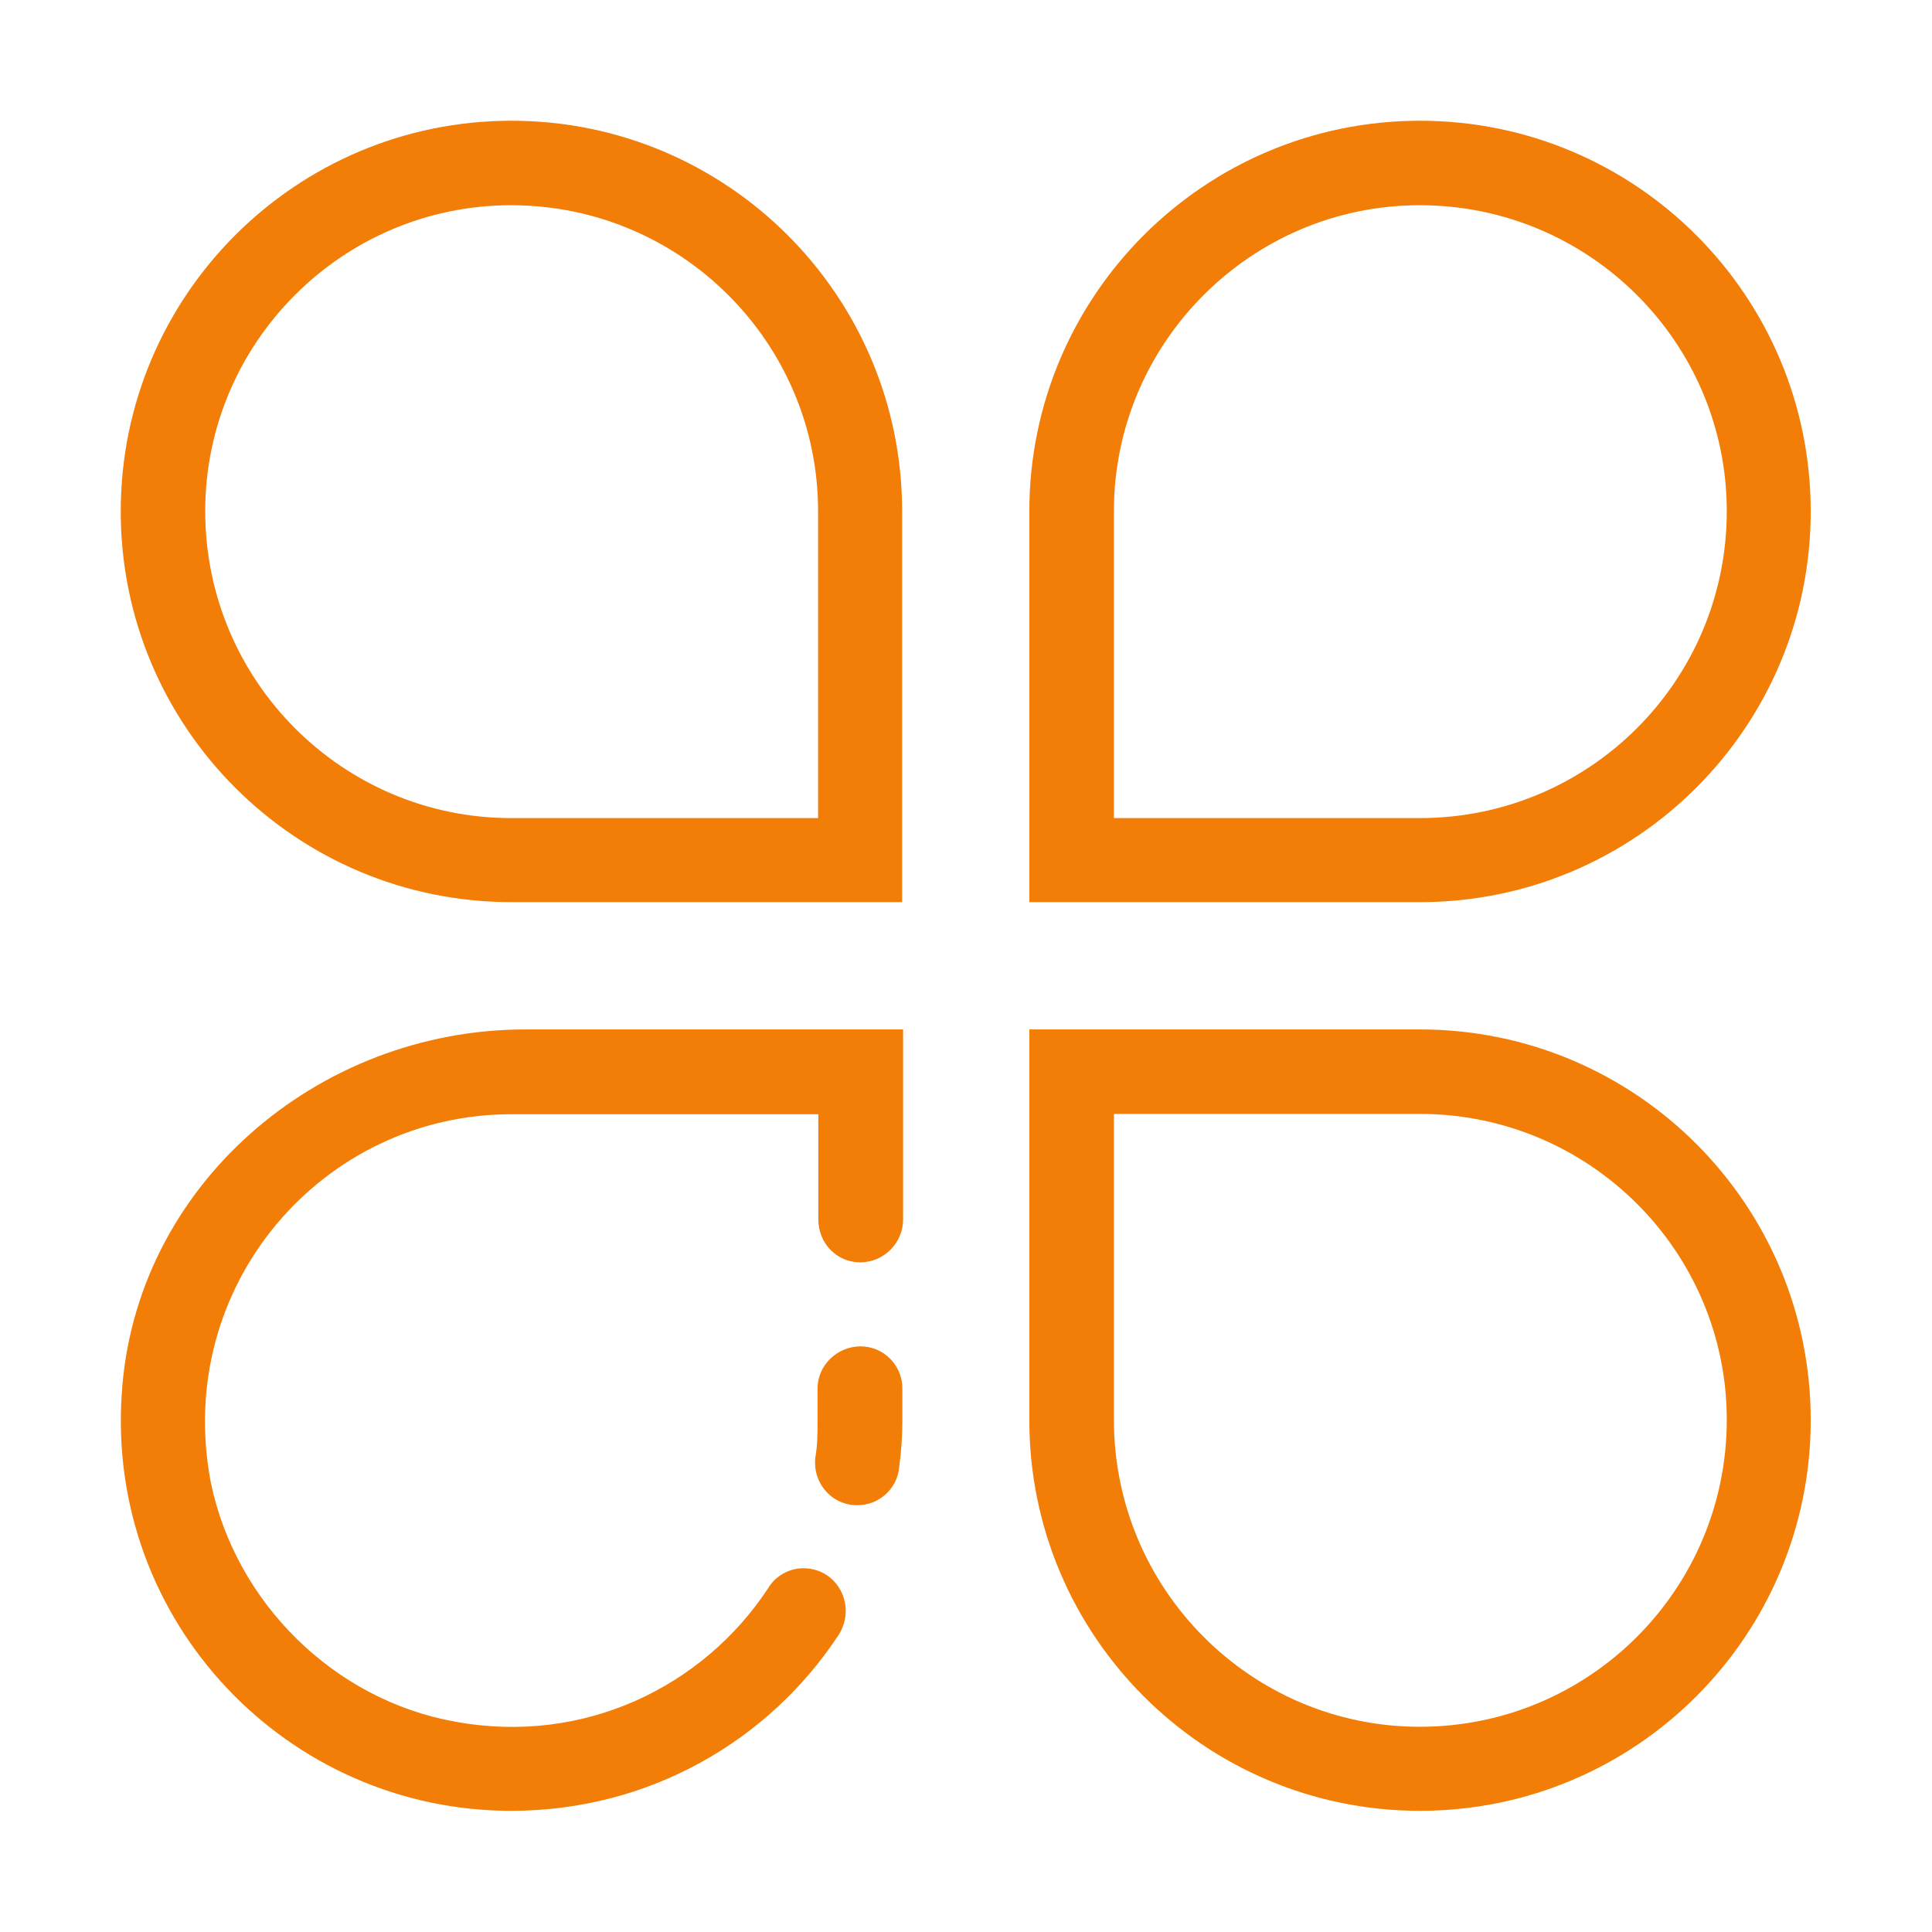 <svg xmlns="http://www.w3.org/2000/svg" xmlns:xlink="http://www.w3.org/1999/xlink" width="18" height="18" viewBox="0 0 18 18" fill="none"><defs><rect id="path_0" x="0" y="0" width="18" height="18" /></defs><g opacity="1" transform="translate(0 0)  rotate(0 9 9)"><mask id="bg-mask-0" fill="white"><use xlink:href="#path_0"></use></mask><g mask="url(#bg-mask-0)" ><path id="分组 1" fill-rule="evenodd" style="fill:#F27D07" transform="translate(1.124 1.125)  rotate(0 7.875 7.875)" opacity="1" d="M8.466 8.466L8.466 12.106C8.466 14.116 10.096 15.746 12.106 15.746C14.116 15.746 15.746 14.116 15.746 12.106C15.746 10.096 14.116 8.466 12.106 8.466L8.466 8.466Z M14.964 12.103C14.964 10.533 13.684 9.253 12.104 9.253L9.254 9.253L9.254 12.103C9.254 13.683 10.534 14.963 12.104 14.963C13.684 14.963 14.964 13.683 14.964 12.103Z M12.106 0C10.096 0 8.466 1.63 8.466 3.64L8.466 7.28L12.106 7.28C14.116 7.28 15.746 5.65 15.746 3.64C15.746 1.63 14.116 0 12.106 0Z M9.254 6.497L12.104 6.497C13.684 6.497 14.964 5.218 14.964 3.638C14.964 2.067 13.684 0.787 12.104 0.787C10.534 0.787 9.254 2.067 9.254 3.638L9.254 6.497Z M6.5 10.236C6.5 10.456 6.67 10.636 6.89 10.636C7.11 10.636 7.29 10.456 7.29 10.236L7.29 8.466L3.77 8.466C1.83 8.466 0.13 9.926 0.01 11.866C-0.13 13.986 1.55 15.746 3.64 15.746C4.92 15.746 6.04 15.096 6.69 14.106C6.86 13.836 6.68 13.486 6.36 13.486C6.23 13.486 6.1 13.556 6.03 13.676C5.43 14.586 4.32 15.136 3.12 14.916C1.99 14.716 1.07 13.806 0.84 12.686C0.49 10.856 1.88 9.256 3.64 9.256L6.5 9.256L6.5 10.236Z M0.001 3.64C0.001 5.65 1.631 7.28 3.641 7.28L7.281 7.28L7.281 3.64C7.281 1.63 5.651 0 3.641 0C1.631 0 0.001 1.63 0.001 3.64Z M6.498 3.638C6.498 2.067 5.218 0.787 3.638 0.787C2.068 0.787 0.788 2.067 0.788 3.638C0.788 5.218 2.068 6.497 3.638 6.497L6.498 6.497L6.498 3.638Z M6.493 11.809L6.493 12.109C6.493 12.219 6.493 12.339 6.473 12.449C6.443 12.689 6.623 12.899 6.863 12.899C7.063 12.899 7.233 12.749 7.253 12.549C7.273 12.399 7.283 12.259 7.283 12.109L7.283 11.809C7.283 11.599 7.113 11.419 6.893 11.419C6.673 11.419 6.493 11.599 6.493 11.809Z " /></g></g></svg>